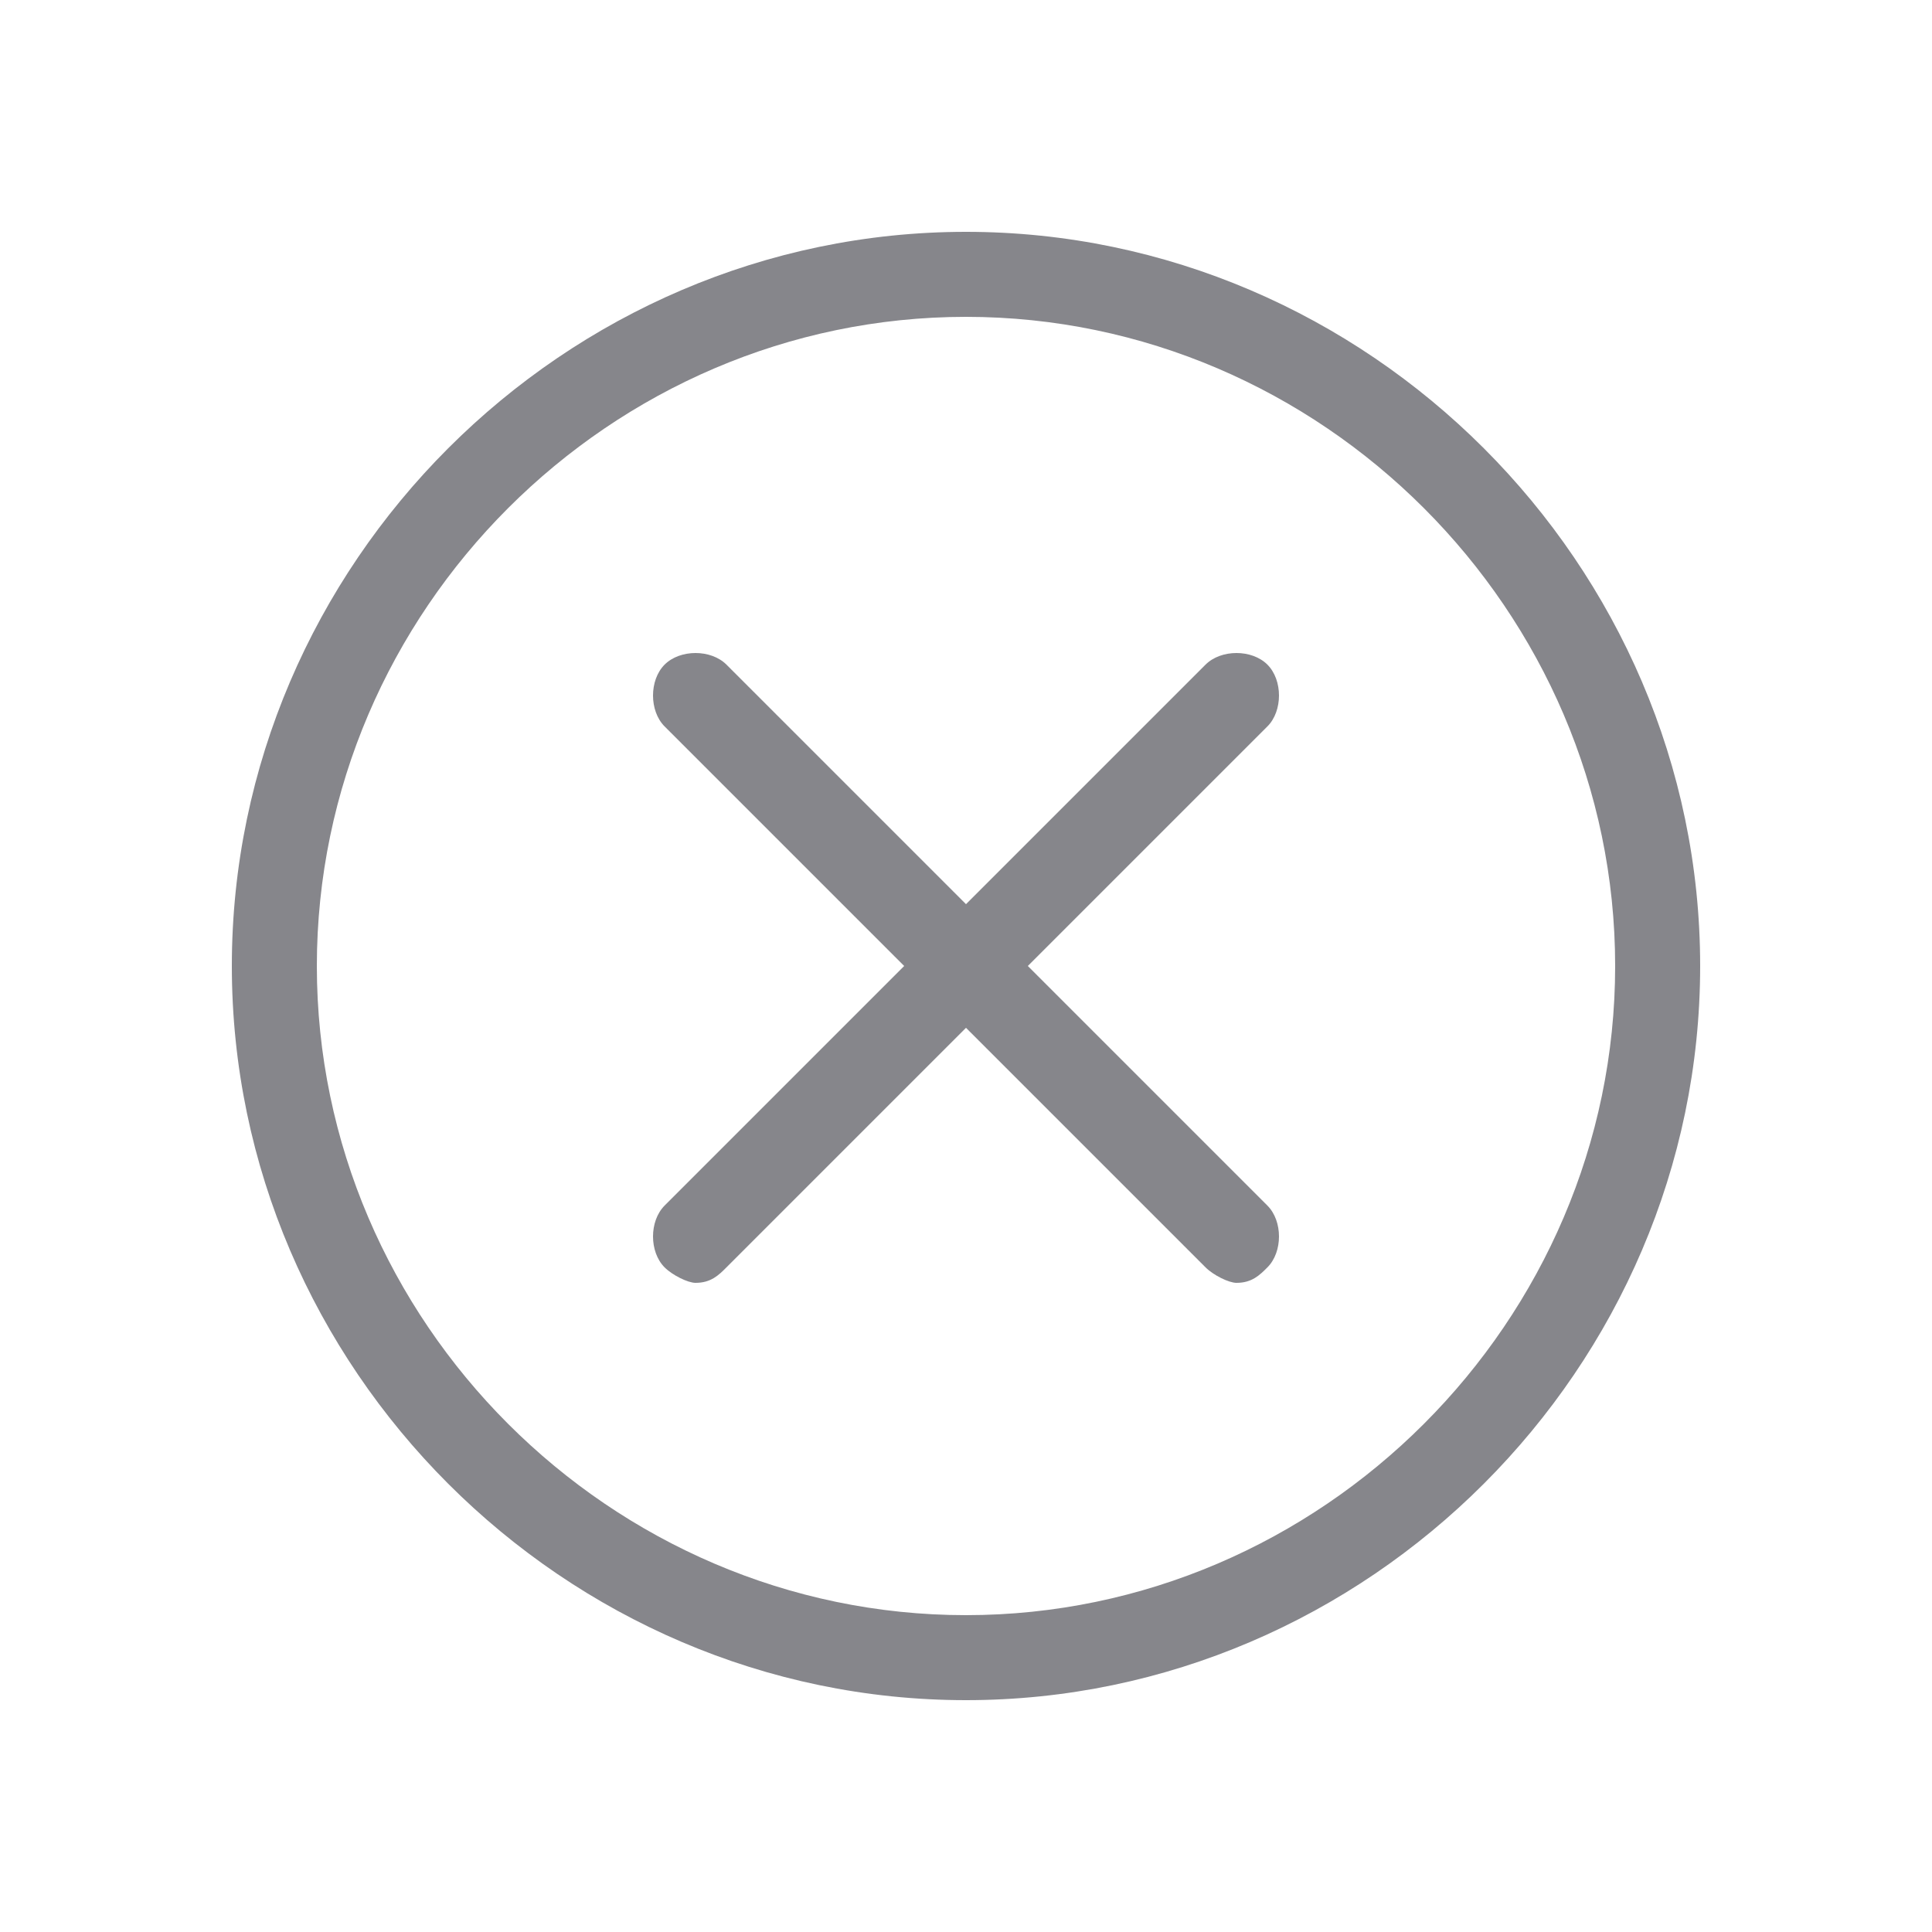 <svg xmlns="http://www.w3.org/2000/svg" viewBox="0 0 25 25" style="enable-background:new 0 0 25 25" xml:space="preserve"><path d="M15.5 6c5.2 0 9.5 4.3 9.5 9.5S20.7 25 15.5 25 6 20.7 6 15.5 10.3 6 15.5 6zm0 1.1c-4.6 0-8.4 3.8-8.4 8.4s3.8 8.4 8.4 8.4 8.4-3.8 8.4-8.4-3.8-8.4-8.4-8.4zm-3.9 4.5c.2-.2.6-.2.8 0l3.1 3.1 3.1-3.1c.2-.2.6-.2.8 0s.2.6 0 .8l-3.1 3.1 3.1 3.1c.2.2.2.6 0 .8-.1.1-.2.2-.4.2-.1 0-.3-.1-.4-.2l-3.1-3.1-3.1 3.1c-.1.1-.2.2-.4.2-.1 0-.3-.1-.4-.2-.2-.2-.2-.6 0-.8l3.1-3.1-3.1-3.1c-.2-.2-.2-.6 0-.8z" style="fill-rule:evenodd;clip-rule:evenodd;fill:#86868b" transform="translate(-3 -3)"/></svg>